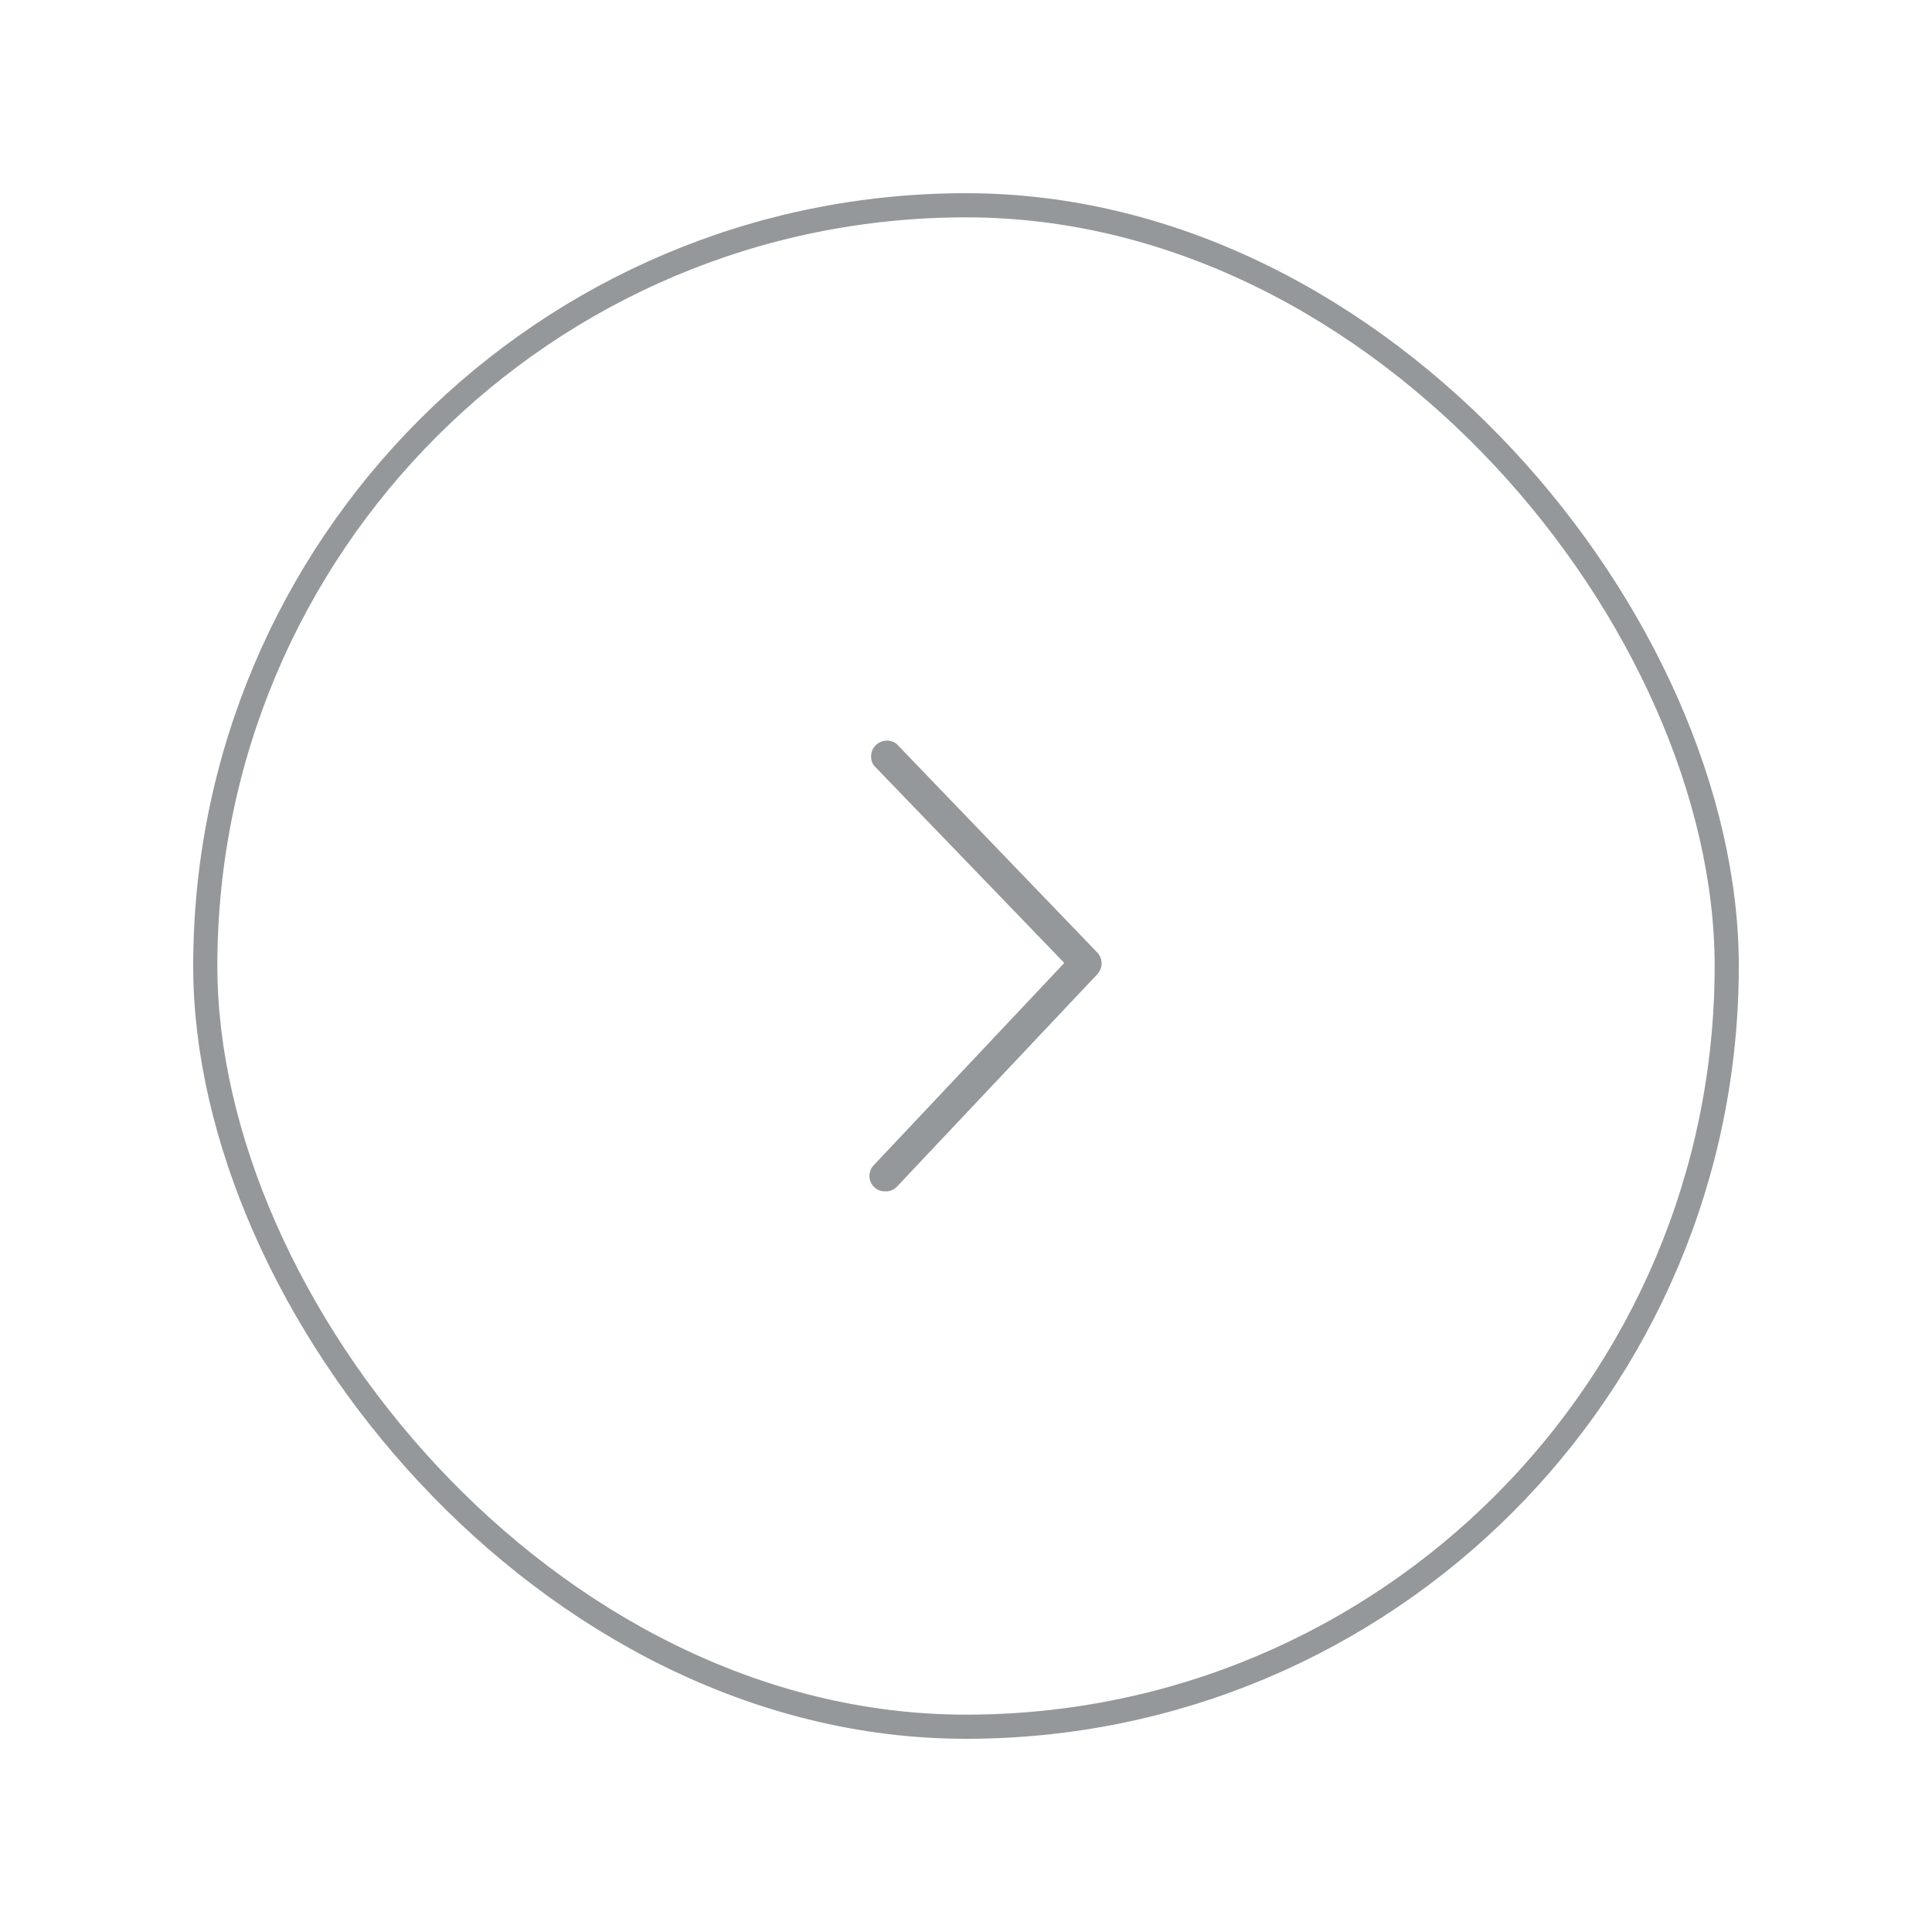 <svg width="40" height="40" viewBox="0 0 40 40" fill="none" xmlns="http://www.w3.org/2000/svg">
<rect x="4.25" y="4.25" width="31.5" height="31.5" rx="15.75" stroke="#94989A" stroke-width="0.5"/>
<path d="M18.326 24.666C18.262 24.668 18.2 24.65 18.146 24.615C18.093 24.581 18.051 24.531 18.026 24.473C18.001 24.414 17.994 24.349 18.006 24.287C18.017 24.224 18.048 24.167 18.092 24.122L22.035 19.937L18.092 15.848C18.048 15.784 18.029 15.706 18.036 15.629C18.044 15.551 18.079 15.479 18.135 15.425C18.191 15.371 18.265 15.339 18.342 15.334C18.42 15.329 18.497 15.352 18.559 15.398L22.718 19.721C22.775 19.782 22.807 19.862 22.807 19.946C22.807 20.029 22.775 20.11 22.718 20.171L18.559 24.58C18.528 24.609 18.491 24.632 18.451 24.647C18.411 24.662 18.369 24.668 18.326 24.666Z" fill="#94989A"/>
</svg>
